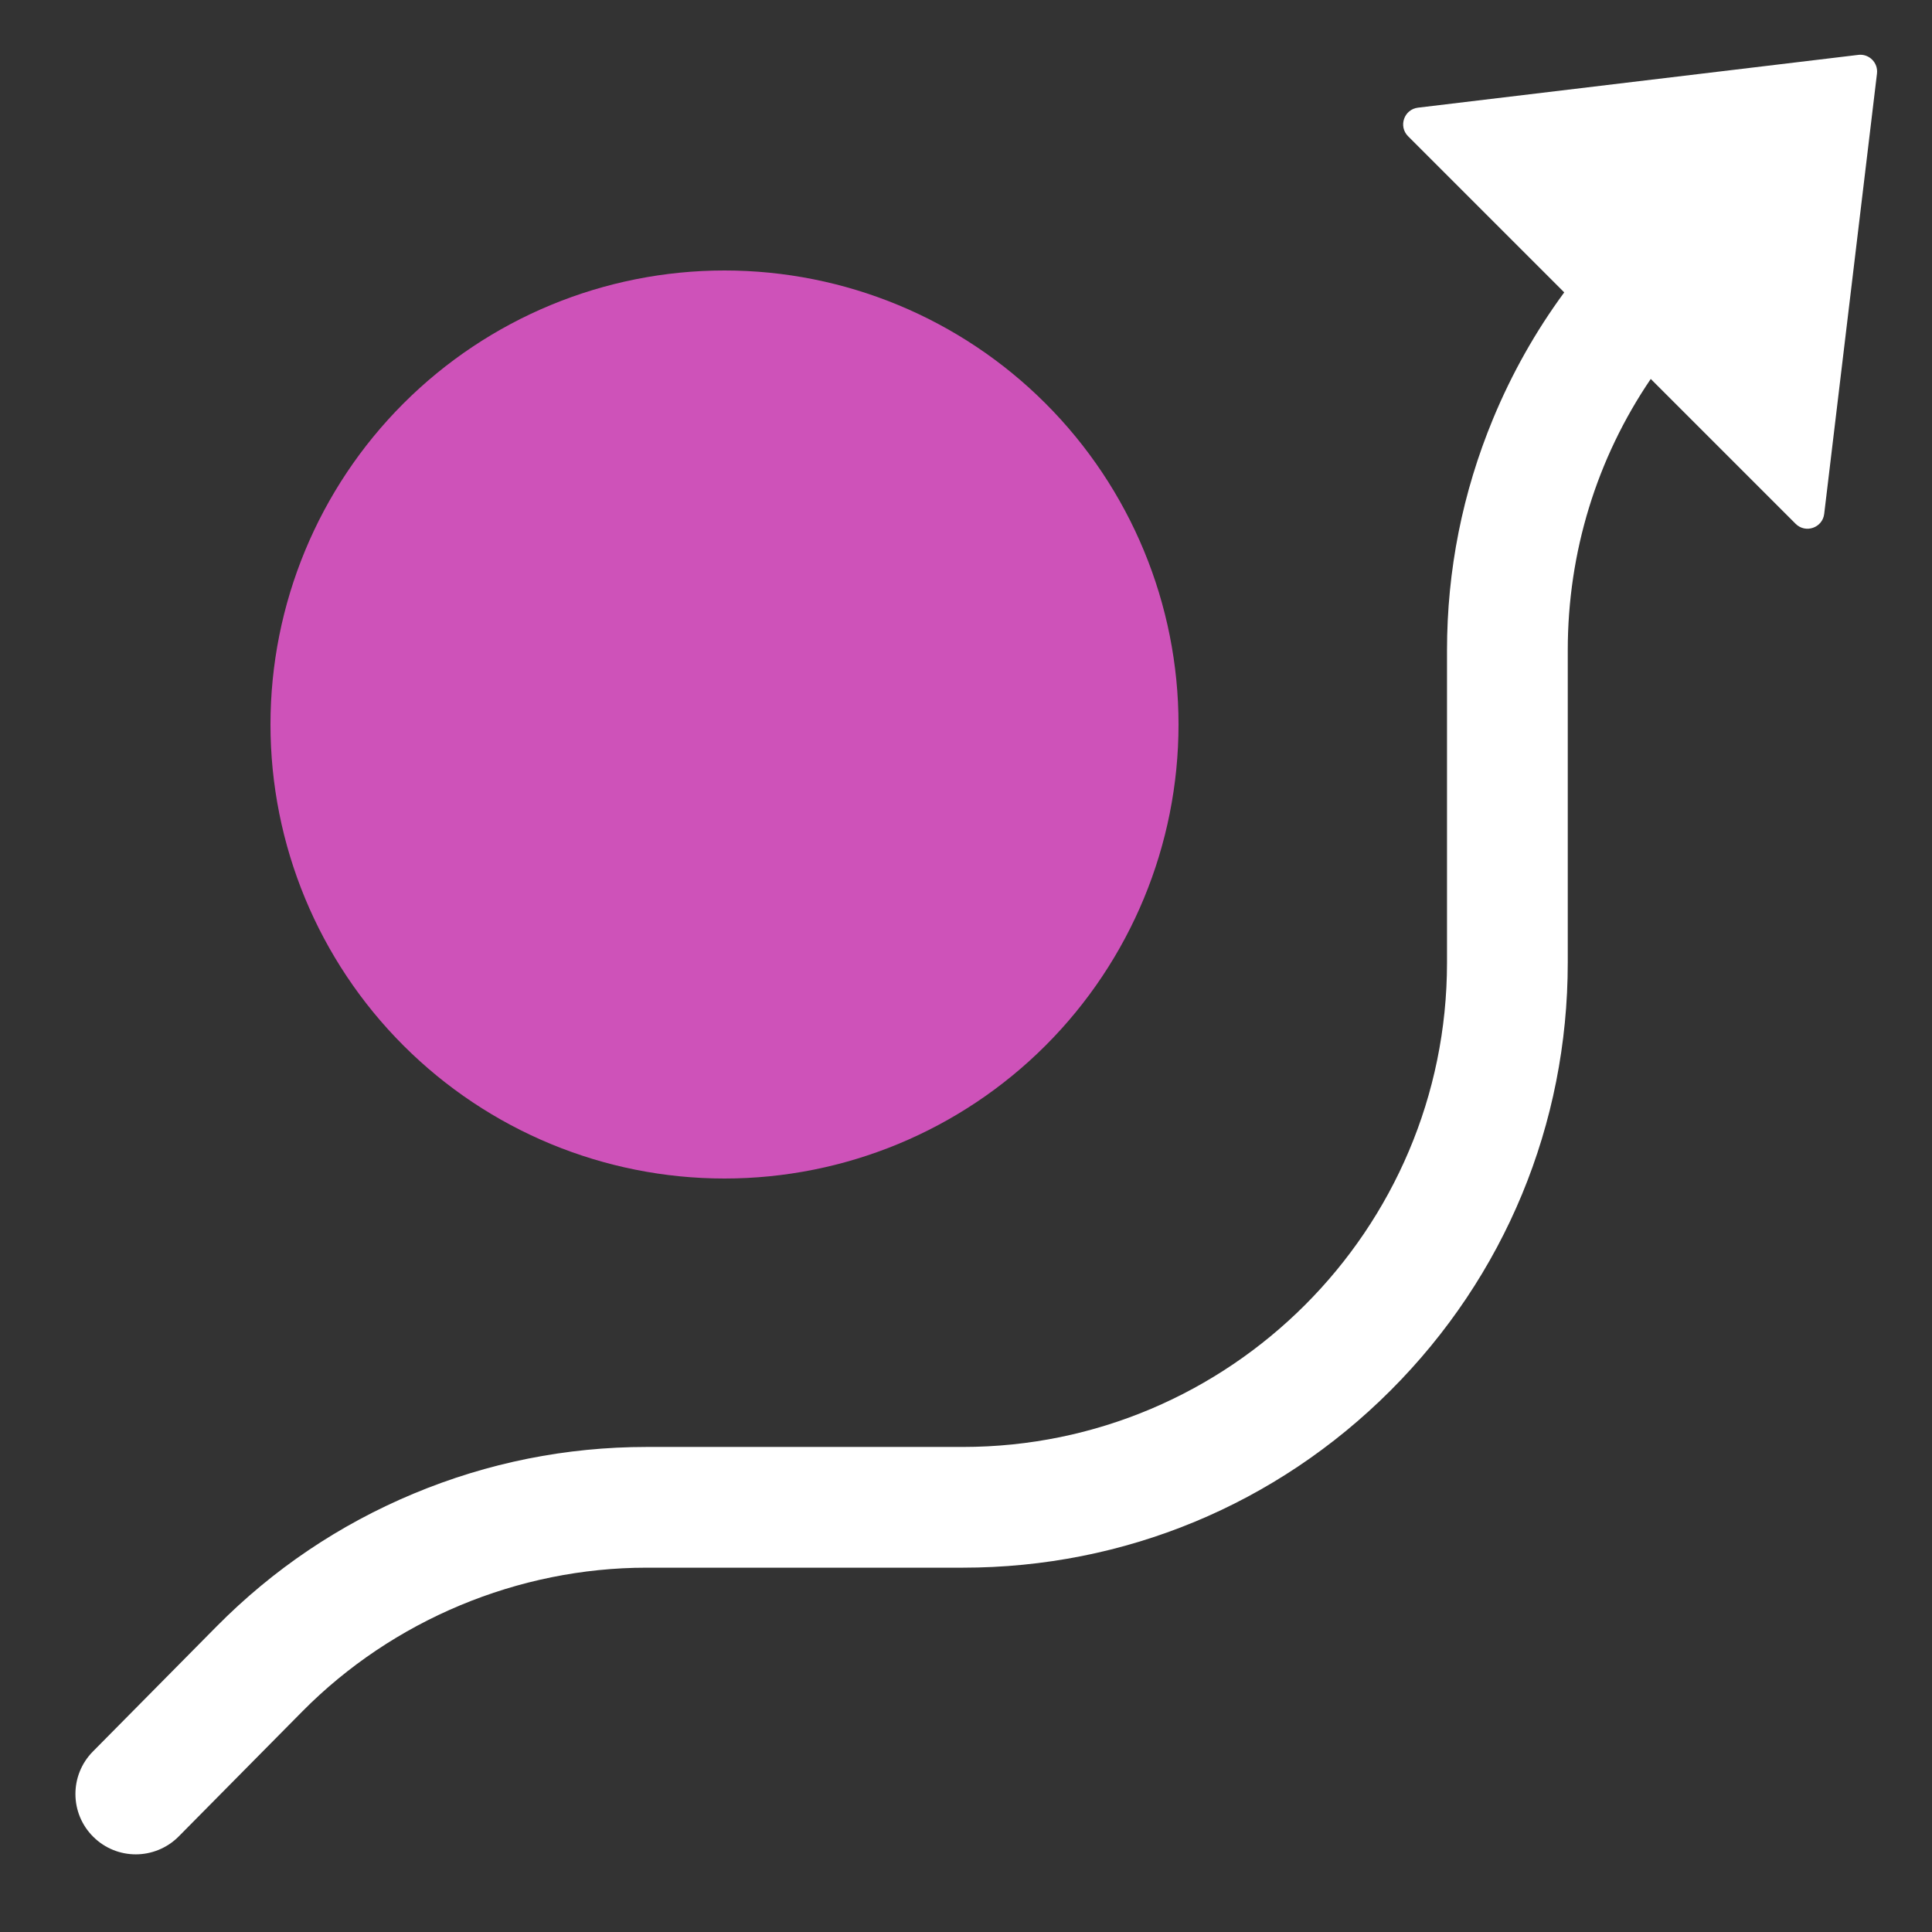 <svg width="100" height="100" viewBox="0 0 100 100" fill="none" xmlns="http://www.w3.org/2000/svg">
<rect x="0" y="0" width="100" height="100" fill="#333333" stroke="none"/>
<path d="M14 37.5C14 43.733 16.476 49.71 20.883 54.117C25.29 58.524 31.267 61 37.5 61C43.733 61 49.71 58.524 54.117 54.117C58.524 49.71 61 43.733 61 37.5C61 31.267 58.524 25.29 54.117 20.883C49.71 16.476 43.733 14 37.5 14C31.267 14 25.29 16.476 20.883 20.883C16.476 25.29 14 31.267 14 37.5Z" fill="#CE52B9"/>
<path d="M96.186 2.841L73.394 5.573C72.674 5.659 72.369 6.539 72.883 7.053L80.964 15.134C79.483 17.15 78.25 19.337 77.281 21.676C75.699 25.494 74.897 29.526 74.897 33.659V49.83C74.897 63.65 63.654 74.894 49.834 74.894H33.472C29.309 74.894 25.25 75.707 21.408 77.311C17.566 78.914 14.135 81.228 11.207 84.188L4.808 90.658C3.594 91.886 3.604 93.864 4.832 95.077C5.441 95.68 6.235 95.981 7.029 95.981C7.823 95.981 8.64 95.671 9.251 95.053L15.65 88.582C20.326 83.855 26.821 81.143 33.471 81.143H49.833C58.197 81.143 66.061 77.886 71.975 71.971C77.889 66.056 81.147 58.193 81.147 49.829V33.658C81.147 28.577 82.649 23.727 85.443 19.614L92.94 27.111C93.454 27.625 94.333 27.32 94.42 26.6L97.152 3.808C97.22 3.248 96.745 2.773 96.185 2.84L96.186 2.841Z" fill="white"/>
</svg>
